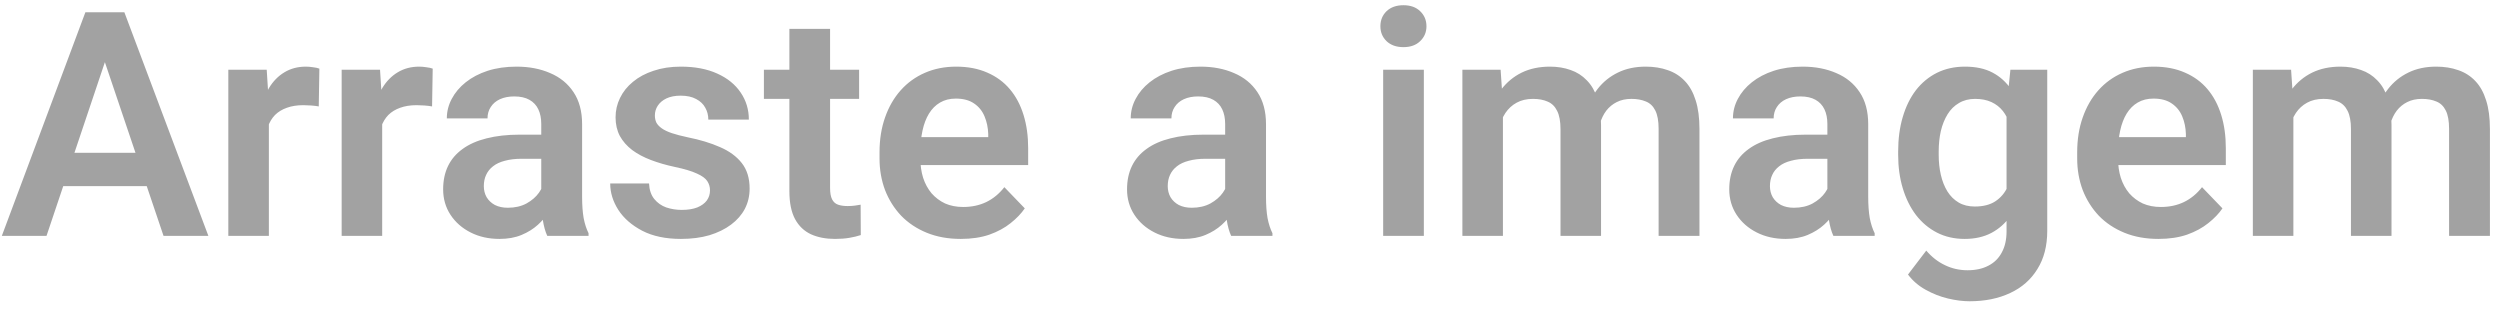 <svg width="159" height="20" viewBox="0 0 159 20" fill="none" xmlns="http://www.w3.org/2000/svg">
<path d="M7.012 2.939L2.959 15H0.117L5.43 0.781H7.246L7.012 2.939ZM10.4 15L6.328 2.939L6.084 0.781H7.91L13.252 15H10.4ZM10.215 9.717V11.836H2.588V9.717H10.215ZM17.1 6.592V15H14.521V4.434H16.963L17.1 6.592ZM20.312 4.365L20.273 6.768C20.13 6.742 19.967 6.722 19.785 6.709C19.609 6.696 19.443 6.689 19.287 6.689C18.89 6.689 18.542 6.745 18.242 6.855C17.943 6.96 17.692 7.113 17.49 7.314C17.295 7.516 17.145 7.764 17.041 8.057C16.937 8.343 16.878 8.669 16.865 9.033L16.309 8.965C16.309 8.294 16.377 7.673 16.514 7.1C16.65 6.527 16.849 6.025 17.109 5.596C17.37 5.166 17.695 4.834 18.086 4.6C18.483 4.359 18.939 4.238 19.453 4.238C19.596 4.238 19.749 4.251 19.912 4.277C20.081 4.297 20.215 4.326 20.312 4.365ZM24.307 6.592V15H21.729V4.434H24.17L24.307 6.592ZM27.52 4.365L27.48 6.768C27.337 6.742 27.174 6.722 26.992 6.709C26.816 6.696 26.65 6.689 26.494 6.689C26.097 6.689 25.749 6.745 25.449 6.855C25.15 6.96 24.899 7.113 24.697 7.314C24.502 7.516 24.352 7.764 24.248 8.057C24.144 8.343 24.085 8.669 24.072 9.033L23.516 8.965C23.516 8.294 23.584 7.673 23.721 7.1C23.857 6.527 24.056 6.025 24.316 5.596C24.577 5.166 24.902 4.834 25.293 4.6C25.69 4.359 26.146 4.238 26.66 4.238C26.803 4.238 26.956 4.251 27.119 4.277C27.288 4.297 27.422 4.326 27.52 4.365ZM34.424 12.754V7.881C34.424 7.523 34.362 7.214 34.238 6.953C34.115 6.693 33.926 6.491 33.672 6.348C33.418 6.204 33.096 6.133 32.705 6.133C32.36 6.133 32.057 6.191 31.797 6.309C31.543 6.426 31.348 6.592 31.211 6.807C31.074 7.015 31.006 7.256 31.006 7.529H28.418C28.418 7.093 28.522 6.68 28.73 6.289C28.939 5.892 29.235 5.54 29.619 5.234C30.01 4.922 30.475 4.678 31.016 4.502C31.562 4.326 32.175 4.238 32.852 4.238C33.652 4.238 34.365 4.375 34.99 4.648C35.622 4.915 36.117 5.319 36.475 5.859C36.839 6.4 37.022 7.08 37.022 7.9V12.51C37.022 13.037 37.054 13.49 37.119 13.867C37.191 14.238 37.295 14.56 37.432 14.834V15H34.805C34.681 14.733 34.587 14.395 34.522 13.984C34.456 13.568 34.424 13.158 34.424 12.754ZM34.785 8.564L34.805 10.098H33.174C32.77 10.098 32.415 10.14 32.109 10.225C31.803 10.303 31.553 10.42 31.357 10.576C31.162 10.726 31.016 10.908 30.918 11.123C30.82 11.331 30.771 11.569 30.771 11.836C30.771 12.096 30.83 12.331 30.947 12.539C31.071 12.747 31.247 12.913 31.475 13.037C31.709 13.154 31.982 13.213 32.295 13.213C32.751 13.213 33.148 13.122 33.486 12.94C33.825 12.751 34.089 12.523 34.277 12.256C34.466 11.989 34.567 11.735 34.58 11.494L35.322 12.607C35.231 12.874 35.094 13.158 34.912 13.457C34.73 13.757 34.495 14.037 34.209 14.297C33.922 14.557 33.578 14.772 33.174 14.941C32.77 15.111 32.301 15.195 31.768 15.195C31.084 15.195 30.472 15.059 29.932 14.785C29.391 14.512 28.965 14.137 28.652 13.662C28.34 13.187 28.184 12.646 28.184 12.041C28.184 11.481 28.288 10.986 28.496 10.557C28.704 10.127 29.014 9.766 29.424 9.473C29.834 9.173 30.342 8.949 30.947 8.799C31.559 8.643 32.259 8.564 33.047 8.564H34.785ZM45.156 12.109C45.156 11.888 45.098 11.69 44.98 11.514C44.863 11.338 44.642 11.178 44.316 11.035C43.997 10.885 43.529 10.745 42.91 10.615C42.363 10.498 41.859 10.352 41.397 10.176C40.934 10 40.537 9.788 40.205 9.541C39.873 9.287 39.613 8.991 39.424 8.652C39.242 8.307 39.15 7.91 39.15 7.461C39.15 7.025 39.245 6.615 39.434 6.23C39.622 5.84 39.896 5.498 40.254 5.205C40.612 4.906 41.048 4.671 41.562 4.502C42.077 4.326 42.656 4.238 43.301 4.238C44.199 4.238 44.971 4.385 45.615 4.678C46.266 4.971 46.764 5.374 47.109 5.889C47.454 6.396 47.627 6.969 47.627 7.607H45.049C45.049 7.327 44.984 7.074 44.853 6.846C44.73 6.618 44.538 6.436 44.277 6.299C44.017 6.156 43.688 6.084 43.291 6.084C42.933 6.084 42.63 6.143 42.383 6.26C42.142 6.377 41.96 6.53 41.836 6.719C41.712 6.908 41.65 7.116 41.65 7.344C41.65 7.513 41.683 7.666 41.748 7.803C41.82 7.933 41.934 8.053 42.09 8.164C42.246 8.275 42.458 8.376 42.725 8.467C42.998 8.558 43.333 8.646 43.73 8.73C44.518 8.887 45.205 9.095 45.791 9.355C46.383 9.609 46.846 9.948 47.178 10.371C47.51 10.794 47.676 11.335 47.676 11.992C47.676 12.461 47.575 12.891 47.373 13.281C47.171 13.665 46.878 14.001 46.494 14.287C46.11 14.574 45.651 14.798 45.117 14.961C44.583 15.117 43.981 15.195 43.31 15.195C42.34 15.195 41.52 15.023 40.85 14.678C40.179 14.326 39.671 13.883 39.326 13.35C38.981 12.809 38.809 12.249 38.809 11.67H41.279C41.299 12.08 41.41 12.409 41.611 12.656C41.813 12.904 42.067 13.083 42.373 13.193C42.685 13.297 43.014 13.35 43.359 13.35C43.75 13.35 44.079 13.297 44.346 13.193C44.613 13.083 44.815 12.936 44.951 12.754C45.088 12.565 45.156 12.35 45.156 12.109ZM54.639 4.434V6.289H48.584V4.434H54.639ZM50.205 1.836H52.793V11.953C52.793 12.266 52.835 12.507 52.92 12.676C53.005 12.845 53.132 12.959 53.301 13.018C53.47 13.076 53.672 13.105 53.906 13.105C54.075 13.105 54.232 13.096 54.375 13.076C54.518 13.057 54.639 13.037 54.736 13.018L54.746 14.951C54.531 15.023 54.287 15.081 54.014 15.127C53.747 15.172 53.444 15.195 53.105 15.195C52.526 15.195 52.018 15.098 51.582 14.902C51.146 14.7 50.807 14.378 50.566 13.935C50.325 13.486 50.205 12.894 50.205 12.158V1.836ZM61.103 15.195C60.303 15.195 59.583 15.065 58.945 14.805C58.307 14.544 57.764 14.183 57.315 13.721C56.872 13.252 56.53 12.708 56.289 12.09C56.055 11.465 55.938 10.794 55.938 10.078V9.688C55.938 8.874 56.055 8.135 56.289 7.471C56.523 6.8 56.855 6.224 57.285 5.742C57.715 5.26 58.229 4.889 58.828 4.629C59.427 4.368 60.088 4.238 60.81 4.238C61.559 4.238 62.22 4.365 62.793 4.619C63.366 4.867 63.844 5.218 64.228 5.674C64.613 6.13 64.902 6.676 65.098 7.314C65.293 7.946 65.391 8.646 65.391 9.414V10.498H57.109V8.721H62.852V8.525C62.839 8.115 62.76 7.741 62.617 7.402C62.474 7.057 62.253 6.784 61.953 6.582C61.654 6.374 61.266 6.27 60.791 6.27C60.407 6.27 60.072 6.354 59.785 6.523C59.505 6.686 59.271 6.921 59.082 7.227C58.9 7.526 58.763 7.884 58.672 8.301C58.581 8.717 58.535 9.18 58.535 9.688V10.078C58.535 10.521 58.594 10.931 58.711 11.309C58.835 11.686 59.014 12.015 59.248 12.295C59.489 12.568 59.775 12.783 60.107 12.94C60.446 13.089 60.83 13.164 61.26 13.164C61.8 13.164 62.288 13.06 62.725 12.852C63.167 12.637 63.551 12.321 63.877 11.904L65.176 13.252C64.954 13.578 64.655 13.89 64.277 14.19C63.906 14.489 63.457 14.733 62.93 14.922C62.402 15.104 61.794 15.195 61.103 15.195ZM77.92 12.754V7.881C77.92 7.523 77.858 7.214 77.734 6.953C77.611 6.693 77.422 6.491 77.168 6.348C76.914 6.204 76.592 6.133 76.201 6.133C75.856 6.133 75.553 6.191 75.293 6.309C75.039 6.426 74.844 6.592 74.707 6.807C74.57 7.015 74.502 7.256 74.502 7.529H71.914C71.914 7.093 72.018 6.68 72.227 6.289C72.435 5.892 72.731 5.54 73.115 5.234C73.506 4.922 73.971 4.678 74.512 4.502C75.059 4.326 75.671 4.238 76.348 4.238C77.148 4.238 77.861 4.375 78.486 4.648C79.118 4.915 79.613 5.319 79.971 5.859C80.335 6.4 80.518 7.08 80.518 7.9V12.51C80.518 13.037 80.55 13.49 80.615 13.867C80.687 14.238 80.791 14.56 80.928 14.834V15H78.301C78.177 14.733 78.083 14.395 78.018 13.984C77.953 13.568 77.92 13.158 77.92 12.754ZM78.281 8.564L78.301 10.098H76.67C76.266 10.098 75.912 10.14 75.606 10.225C75.299 10.303 75.049 10.42 74.853 10.576C74.658 10.726 74.512 10.908 74.414 11.123C74.316 11.331 74.268 11.569 74.268 11.836C74.268 12.096 74.326 12.331 74.443 12.539C74.567 12.747 74.743 12.913 74.971 13.037C75.205 13.154 75.478 13.213 75.791 13.213C76.247 13.213 76.644 13.122 76.982 12.94C77.321 12.751 77.585 12.523 77.773 12.256C77.962 11.989 78.063 11.735 78.076 11.494L78.818 12.607C78.727 12.874 78.591 13.158 78.408 13.457C78.226 13.757 77.992 14.037 77.705 14.297C77.419 14.557 77.074 14.772 76.67 14.941C76.266 15.111 75.797 15.195 75.264 15.195C74.58 15.195 73.968 15.059 73.428 14.785C72.887 14.512 72.461 14.137 72.148 13.662C71.836 13.187 71.68 12.646 71.68 12.041C71.68 11.481 71.784 10.986 71.992 10.557C72.201 10.127 72.51 9.766 72.92 9.473C73.33 9.173 73.838 8.949 74.443 8.799C75.055 8.643 75.755 8.564 76.543 8.564H78.281ZM90.557 4.434V15H87.969V4.434H90.557ZM87.793 1.67C87.793 1.286 87.923 0.967 88.184 0.713C88.451 0.459 88.809 0.332 89.258 0.332C89.707 0.332 90.062 0.459 90.322 0.713C90.589 0.967 90.723 1.286 90.723 1.67C90.723 2.048 90.589 2.363 90.322 2.617C90.062 2.871 89.707 2.998 89.258 2.998C88.809 2.998 88.451 2.871 88.184 2.617C87.923 2.363 87.793 2.048 87.793 1.67ZM95.586 6.602V15H93.008V4.434H95.439L95.586 6.602ZM95.205 9.336H94.414C94.414 8.6 94.502 7.923 94.678 7.305C94.86 6.686 95.127 6.149 95.478 5.693C95.83 5.231 96.263 4.873 96.777 4.619C97.298 4.365 97.9 4.238 98.584 4.238C99.059 4.238 99.495 4.31 99.893 4.453C100.29 4.59 100.632 4.808 100.918 5.107C101.211 5.4 101.436 5.785 101.592 6.26C101.748 6.729 101.826 7.292 101.826 7.949V15H99.248V8.213C99.248 7.718 99.176 7.331 99.033 7.051C98.897 6.771 98.698 6.576 98.438 6.465C98.177 6.348 97.865 6.289 97.5 6.289C97.096 6.289 96.748 6.37 96.455 6.533C96.169 6.689 95.931 6.908 95.742 7.188C95.56 7.467 95.423 7.79 95.332 8.154C95.247 8.519 95.205 8.913 95.205 9.336ZM101.631 8.857L100.566 9.053C100.573 8.389 100.664 7.767 100.84 7.188C101.016 6.602 101.273 6.09 101.611 5.654C101.956 5.212 102.383 4.867 102.891 4.619C103.405 4.365 103.997 4.238 104.668 4.238C105.189 4.238 105.658 4.313 106.074 4.463C106.497 4.606 106.859 4.837 107.158 5.156C107.458 5.469 107.686 5.876 107.842 6.377C108.005 6.878 108.086 7.49 108.086 8.213V15H105.488V8.203C105.488 7.689 105.417 7.295 105.273 7.021C105.137 6.748 104.938 6.559 104.678 6.455C104.417 6.344 104.111 6.289 103.76 6.289C103.402 6.289 103.089 6.357 102.822 6.494C102.562 6.624 102.34 6.807 102.158 7.041C101.982 7.275 101.849 7.549 101.758 7.861C101.673 8.167 101.631 8.499 101.631 8.857ZM116.221 12.754V7.881C116.221 7.523 116.159 7.214 116.035 6.953C115.911 6.693 115.723 6.491 115.469 6.348C115.215 6.204 114.893 6.133 114.502 6.133C114.157 6.133 113.854 6.191 113.594 6.309C113.34 6.426 113.145 6.592 113.008 6.807C112.871 7.015 112.803 7.256 112.803 7.529H110.215C110.215 7.093 110.319 6.68 110.527 6.289C110.736 5.892 111.032 5.54 111.416 5.234C111.807 4.922 112.272 4.678 112.812 4.502C113.359 4.326 113.971 4.238 114.648 4.238C115.449 4.238 116.162 4.375 116.787 4.648C117.419 4.915 117.913 5.319 118.271 5.859C118.636 6.4 118.818 7.08 118.818 7.9V12.51C118.818 13.037 118.851 13.49 118.916 13.867C118.988 14.238 119.092 14.56 119.229 14.834V15H116.602C116.478 14.733 116.383 14.395 116.318 13.984C116.253 13.568 116.221 13.158 116.221 12.754ZM116.582 8.564L116.602 10.098H114.971C114.567 10.098 114.212 10.14 113.906 10.225C113.6 10.303 113.35 10.42 113.154 10.576C112.959 10.726 112.812 10.908 112.715 11.123C112.617 11.331 112.568 11.569 112.568 11.836C112.568 12.096 112.627 12.331 112.744 12.539C112.868 12.747 113.044 12.913 113.271 13.037C113.506 13.154 113.779 13.213 114.092 13.213C114.548 13.213 114.945 13.122 115.283 12.94C115.622 12.751 115.885 12.523 116.074 12.256C116.263 11.989 116.364 11.735 116.377 11.494L117.119 12.607C117.028 12.874 116.891 13.158 116.709 13.457C116.527 13.757 116.292 14.037 116.006 14.297C115.719 14.557 115.374 14.772 114.971 14.941C114.567 15.111 114.098 15.195 113.564 15.195C112.881 15.195 112.269 15.059 111.729 14.785C111.188 14.512 110.762 14.137 110.449 13.662C110.137 13.187 109.98 12.646 109.98 12.041C109.98 11.481 110.085 10.986 110.293 10.557C110.501 10.127 110.811 9.766 111.221 9.473C111.631 9.173 112.139 8.949 112.744 8.799C113.356 8.643 114.056 8.564 114.844 8.564H116.582ZM127.861 4.434H130.205V14.678C130.205 15.635 129.997 16.445 129.58 17.109C129.17 17.78 128.594 18.288 127.852 18.633C127.109 18.984 126.247 19.16 125.264 19.16C124.84 19.16 124.382 19.102 123.887 18.984C123.398 18.867 122.926 18.682 122.471 18.428C122.021 18.18 121.647 17.858 121.348 17.461L122.51 15.938C122.861 16.348 123.258 16.657 123.701 16.865C124.144 17.08 124.622 17.188 125.137 17.188C125.658 17.188 126.1 17.09 126.465 16.895C126.836 16.706 127.119 16.426 127.314 16.055C127.516 15.69 127.617 15.241 127.617 14.707V6.846L127.861 4.434ZM120.723 9.844V9.639C120.723 8.831 120.82 8.099 121.016 7.441C121.211 6.777 121.491 6.208 121.855 5.732C122.227 5.257 122.673 4.889 123.193 4.629C123.721 4.368 124.313 4.238 124.971 4.238C125.667 4.238 126.253 4.365 126.729 4.619C127.21 4.873 127.607 5.234 127.92 5.703C128.239 6.172 128.486 6.729 128.662 7.373C128.844 8.011 128.984 8.714 129.082 9.482V10.039C128.991 10.788 128.844 11.475 128.643 12.1C128.447 12.725 128.187 13.271 127.861 13.74C127.536 14.203 127.132 14.56 126.65 14.815C126.169 15.068 125.602 15.195 124.951 15.195C124.3 15.195 123.714 15.062 123.193 14.795C122.673 14.528 122.227 14.154 121.855 13.672C121.491 13.19 121.211 12.624 121.016 11.973C120.82 11.322 120.723 10.612 120.723 9.844ZM123.301 9.639V9.844C123.301 10.3 123.346 10.726 123.438 11.123C123.529 11.52 123.669 11.872 123.857 12.178C124.046 12.477 124.284 12.712 124.57 12.881C124.857 13.05 125.199 13.135 125.596 13.135C126.13 13.135 126.566 13.024 126.904 12.803C127.249 12.575 127.51 12.266 127.686 11.875C127.868 11.478 127.985 11.032 128.037 10.537V9.004C128.005 8.613 127.933 8.252 127.822 7.92C127.718 7.588 127.572 7.301 127.383 7.061C127.194 6.82 126.953 6.631 126.66 6.494C126.367 6.357 126.019 6.289 125.615 6.289C125.225 6.289 124.883 6.377 124.59 6.553C124.297 6.722 124.056 6.96 123.867 7.266C123.678 7.572 123.535 7.926 123.438 8.33C123.346 8.734 123.301 9.17 123.301 9.639ZM137.275 15.195C136.475 15.195 135.755 15.065 135.117 14.805C134.479 14.544 133.936 14.183 133.486 13.721C133.044 13.252 132.702 12.708 132.461 12.09C132.227 11.465 132.109 10.794 132.109 10.078V9.688C132.109 8.874 132.227 8.135 132.461 7.471C132.695 6.8 133.027 6.224 133.457 5.742C133.887 5.26 134.401 4.889 135 4.629C135.599 4.368 136.26 4.238 136.982 4.238C137.731 4.238 138.392 4.365 138.965 4.619C139.538 4.867 140.016 5.218 140.4 5.674C140.785 6.13 141.074 6.676 141.27 7.314C141.465 7.946 141.562 8.646 141.562 9.414V10.498H133.281V8.721H139.023V8.525C139.01 8.115 138.932 7.741 138.789 7.402C138.646 7.057 138.424 6.784 138.125 6.582C137.826 6.374 137.438 6.27 136.963 6.27C136.579 6.27 136.243 6.354 135.957 6.523C135.677 6.686 135.443 6.921 135.254 7.227C135.072 7.526 134.935 7.884 134.844 8.301C134.753 8.717 134.707 9.18 134.707 9.688V10.078C134.707 10.521 134.766 10.931 134.883 11.309C135.007 11.686 135.186 12.015 135.42 12.295C135.661 12.568 135.947 12.783 136.279 12.94C136.618 13.089 137.002 13.164 137.432 13.164C137.972 13.164 138.46 13.06 138.896 12.852C139.339 12.637 139.723 12.321 140.049 11.904L141.348 13.252C141.126 13.578 140.827 13.89 140.449 14.19C140.078 14.489 139.629 14.733 139.102 14.922C138.574 15.104 137.965 15.195 137.275 15.195ZM145.859 6.602V15H143.281V4.434H145.713L145.859 6.602ZM145.479 9.336H144.688C144.688 8.6 144.775 7.923 144.951 7.305C145.133 6.686 145.4 6.149 145.752 5.693C146.104 5.231 146.536 4.873 147.051 4.619C147.572 4.365 148.174 4.238 148.857 4.238C149.333 4.238 149.769 4.31 150.166 4.453C150.563 4.59 150.905 4.808 151.191 5.107C151.484 5.4 151.709 5.785 151.865 6.26C152.021 6.729 152.1 7.292 152.1 7.949V15H149.521V8.213C149.521 7.718 149.45 7.331 149.307 7.051C149.17 6.771 148.971 6.576 148.711 6.465C148.451 6.348 148.138 6.289 147.773 6.289C147.37 6.289 147.021 6.37 146.729 6.533C146.442 6.689 146.204 6.908 146.016 7.188C145.833 7.467 145.697 7.79 145.605 8.154C145.521 8.519 145.479 8.913 145.479 9.336ZM151.904 8.857L150.84 9.053C150.846 8.389 150.938 7.767 151.113 7.188C151.289 6.602 151.546 6.09 151.885 5.654C152.23 5.212 152.656 4.867 153.164 4.619C153.678 4.365 154.271 4.238 154.941 4.238C155.462 4.238 155.931 4.313 156.348 4.463C156.771 4.606 157.132 4.837 157.432 5.156C157.731 5.469 157.959 5.876 158.115 6.377C158.278 6.878 158.359 7.49 158.359 8.213V15H155.762V8.203C155.762 7.689 155.69 7.295 155.547 7.021C155.41 6.748 155.212 6.559 154.951 6.455C154.691 6.344 154.385 6.289 154.033 6.289C153.675 6.289 153.363 6.357 153.096 6.494C152.835 6.624 152.614 6.807 152.432 7.041C152.256 7.275 152.122 7.549 152.031 7.861C151.947 8.167 151.904 8.499 151.904 8.857Z" fill="#A2A2A2"/>
</svg>
